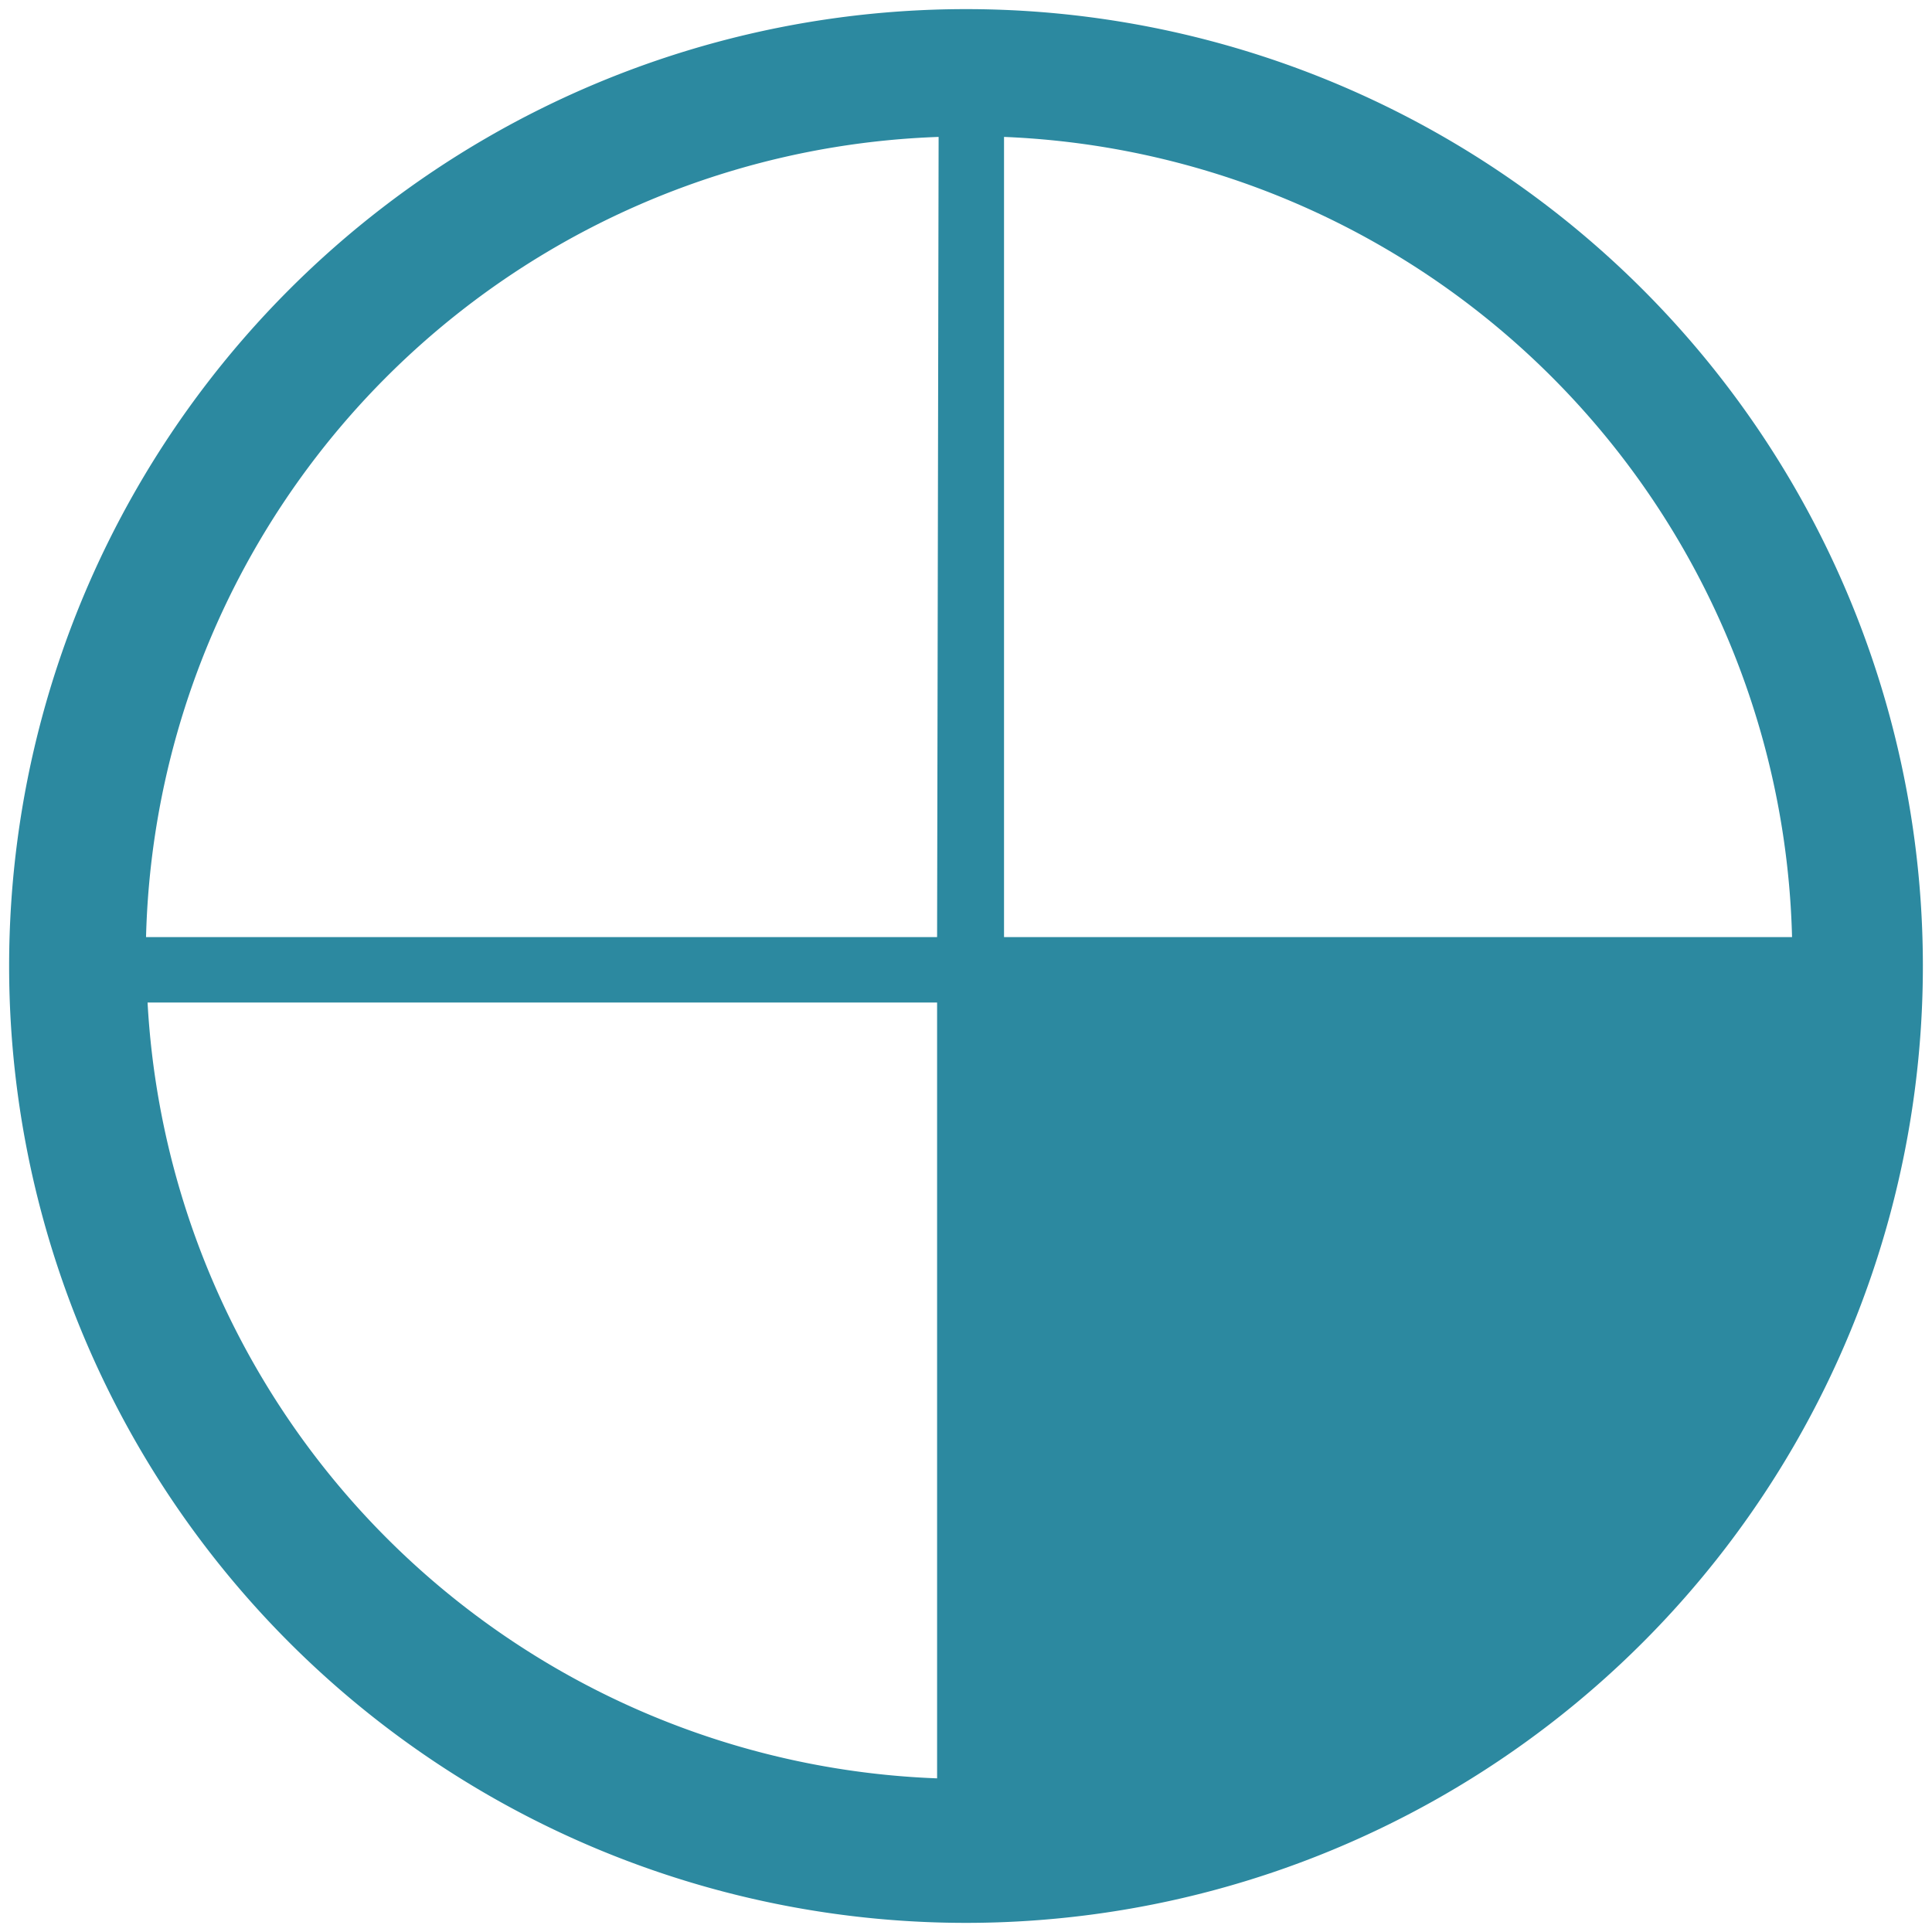 <svg xmlns="http://www.w3.org/2000/svg" width="48" height="48" viewBox="0 0 12.7 12.7"><path d="M6.35 12.64a6.29 6.29 0 0 0 6.29-6.3A6.29 6.29 0 0 0 6.34.06 6.29 6.29 0 0 0 .06 6.35a6.29 6.29 0 0 0 6.29 6.29zm-.19-.95a5.4 5.4 0 0 1-5.19-5.1h5.19zm5.6-5.53H6.6V.9a5.4 5.4 0 0 1 5.18 5.26zm-5.6 0H.96A5.4 5.4 0 0 1 6.17.9z" fill="#2c89a0"/></svg>